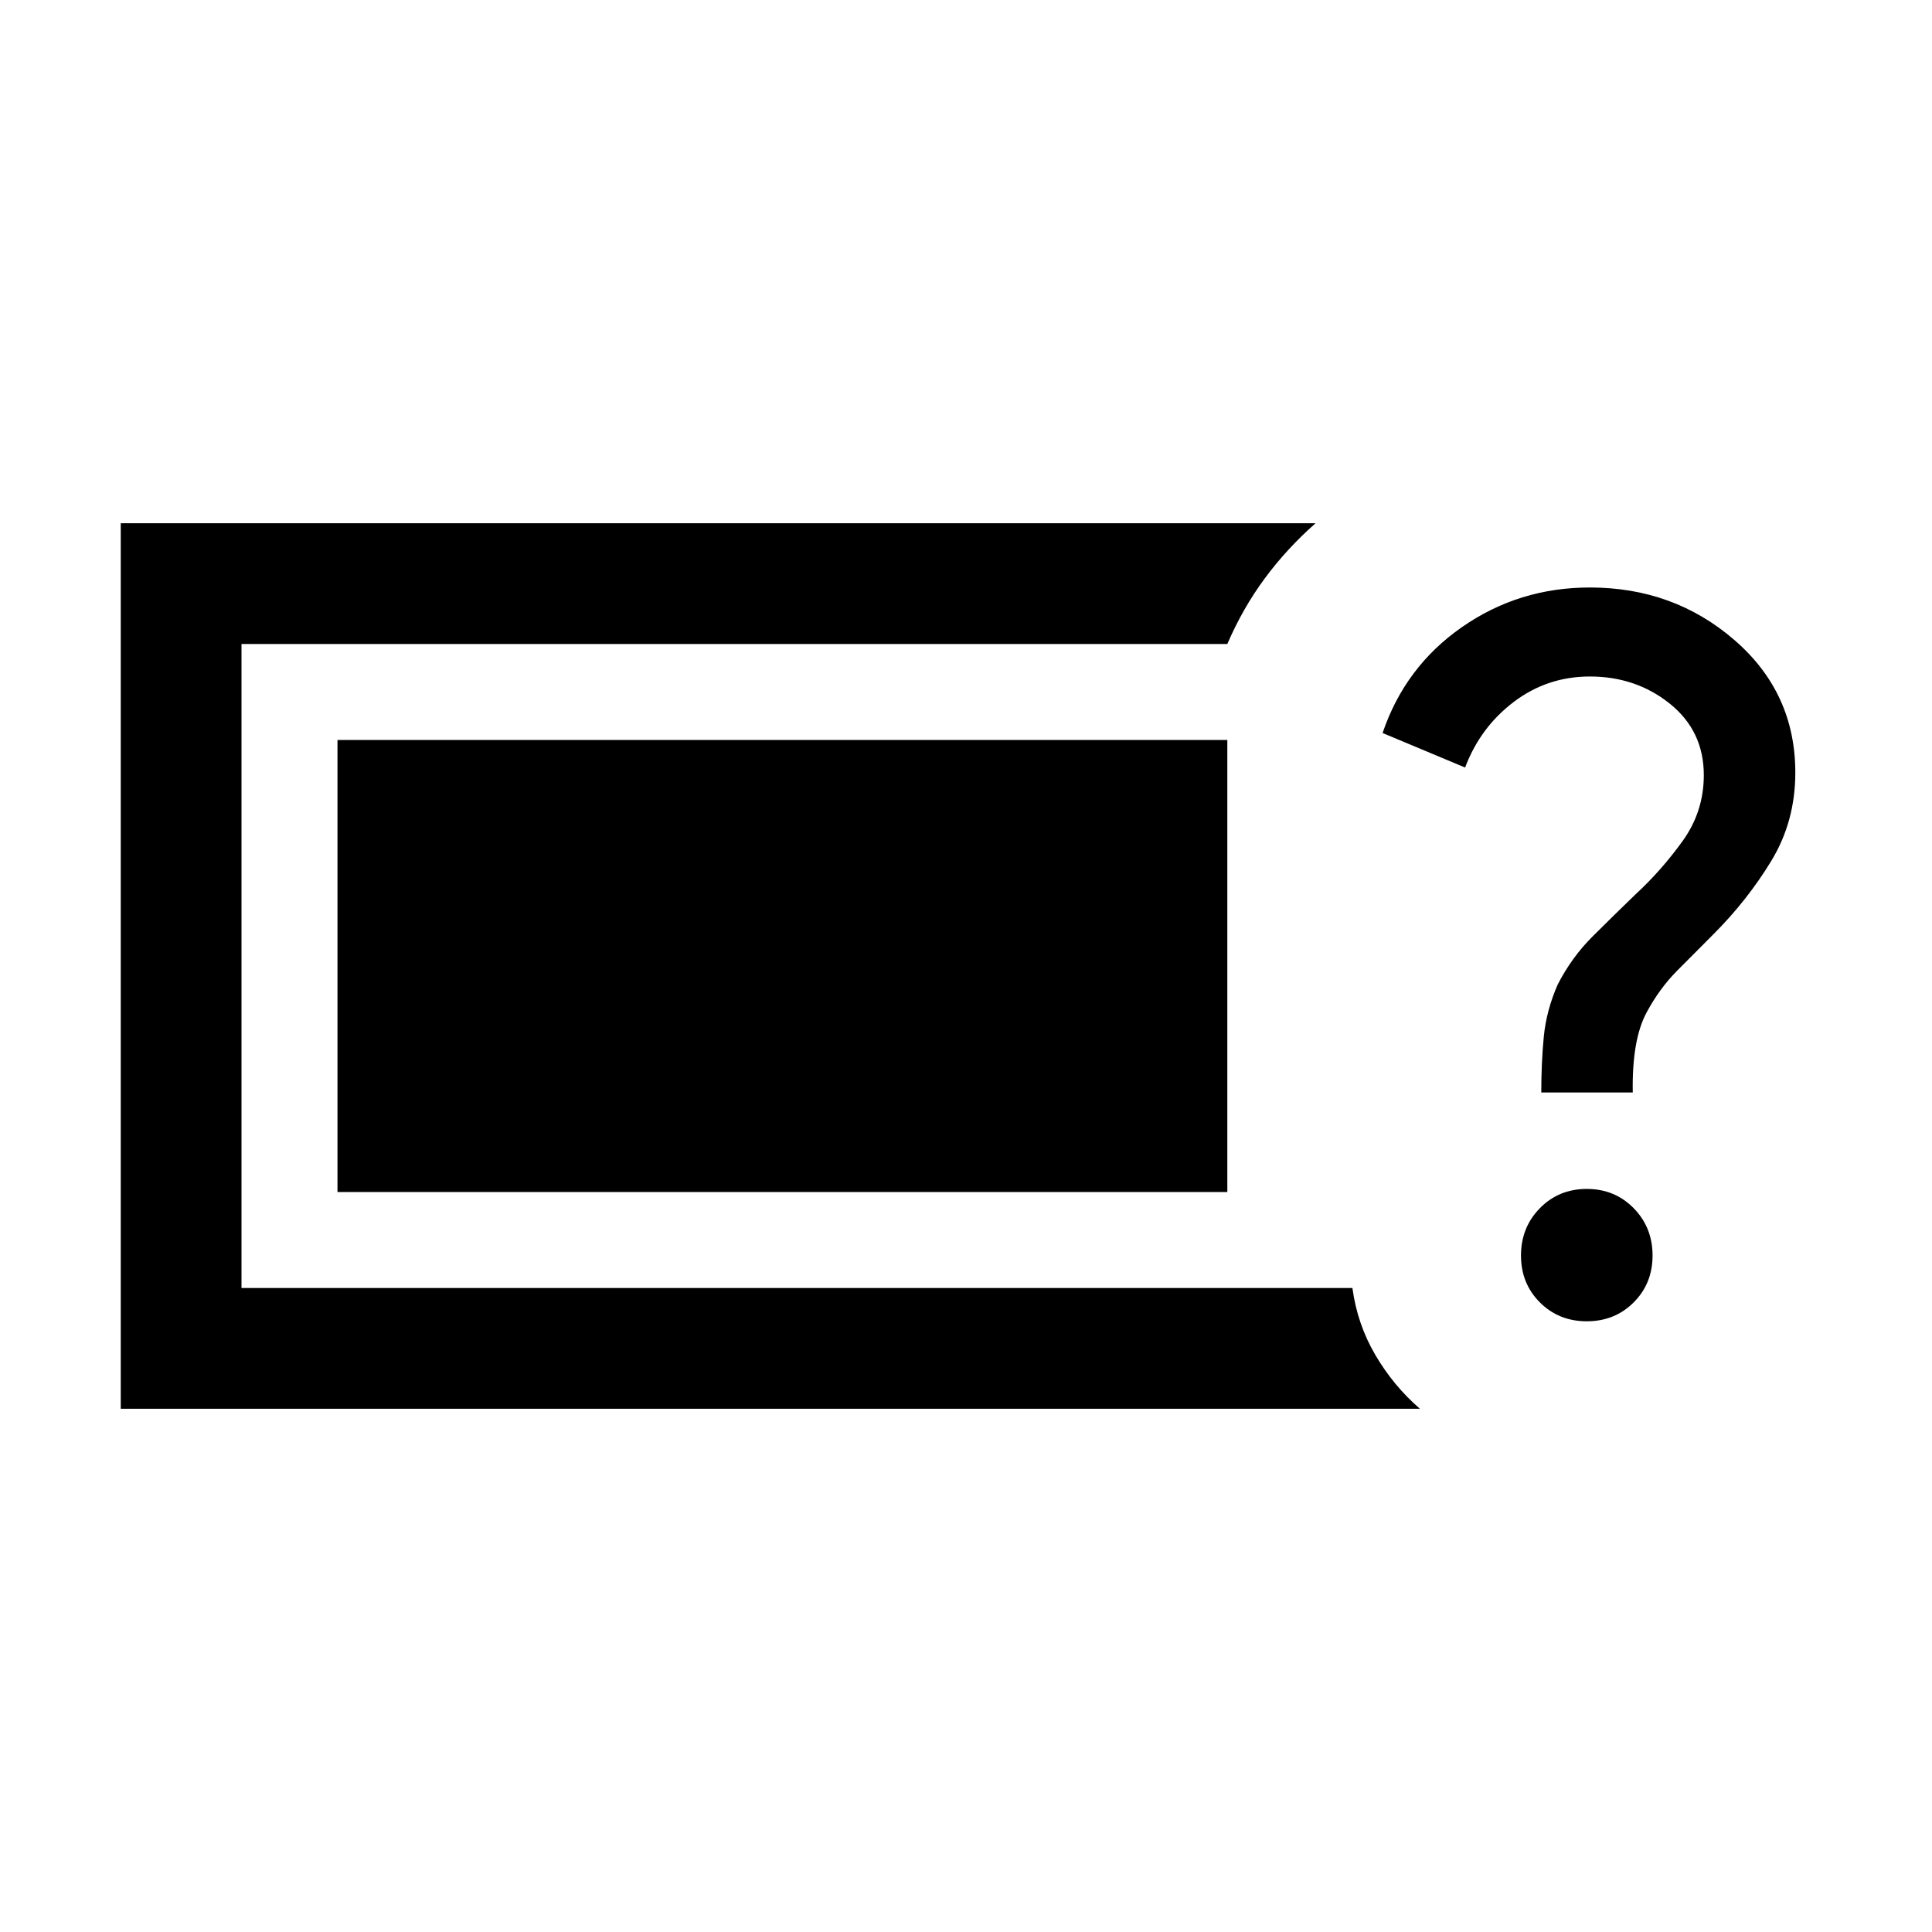 <svg xmlns="http://www.w3.org/2000/svg" height="24" viewBox="0 -960 960 960" width="24"><path d="M60-260v-440h593.69q-14.23 12.54-25.19 27.35-10.96 14.8-18.65 32.65H120v320h552q2.46 18.08 11.46 33.38 9 15.31 22.08 26.62H60Zm728.46-43.46q-13.92 0-23.31-9.39-9.38-9.38-9.38-23.3 0-13.93 9.38-23.5 9.39-9.58 23.31-9.58 13.92 0 23.31 9.58 9.38 9.57 9.38 23.5 0 13.92-9.38 23.3-9.39 9.39-23.31 9.39Zm-22.61-113.69q0-14.85 1.26-27.81 1.27-12.96 6.89-25.81 7-13.61 17.35-23.92 10.34-10.31 21.34-20.92 12.77-11.77 23.35-26.43 10.57-14.65 10.57-32.81 0-21.92-16.84-35.46-16.85-13.54-39.77-13.54-21.15 0-37.81 12.62-16.65 12.61-24.19 32.61l-41-17.15q11.15-32.92 39.42-52.61 28.27-19.7 63.58-19.7 41.69 0 71.88 26.16 30.2 26.15 30.2 65.84 0 24.16-11.89 43.77-11.88 19.62-28.88 36.62-9.23 9.23-17.97 18.04-8.73 8.8-15.11 20.65-7.39 13.62-6.92 39.85h-45.46Zm-598.16 49.46v-224.62h442.16v224.62H167.69Z"/></svg>